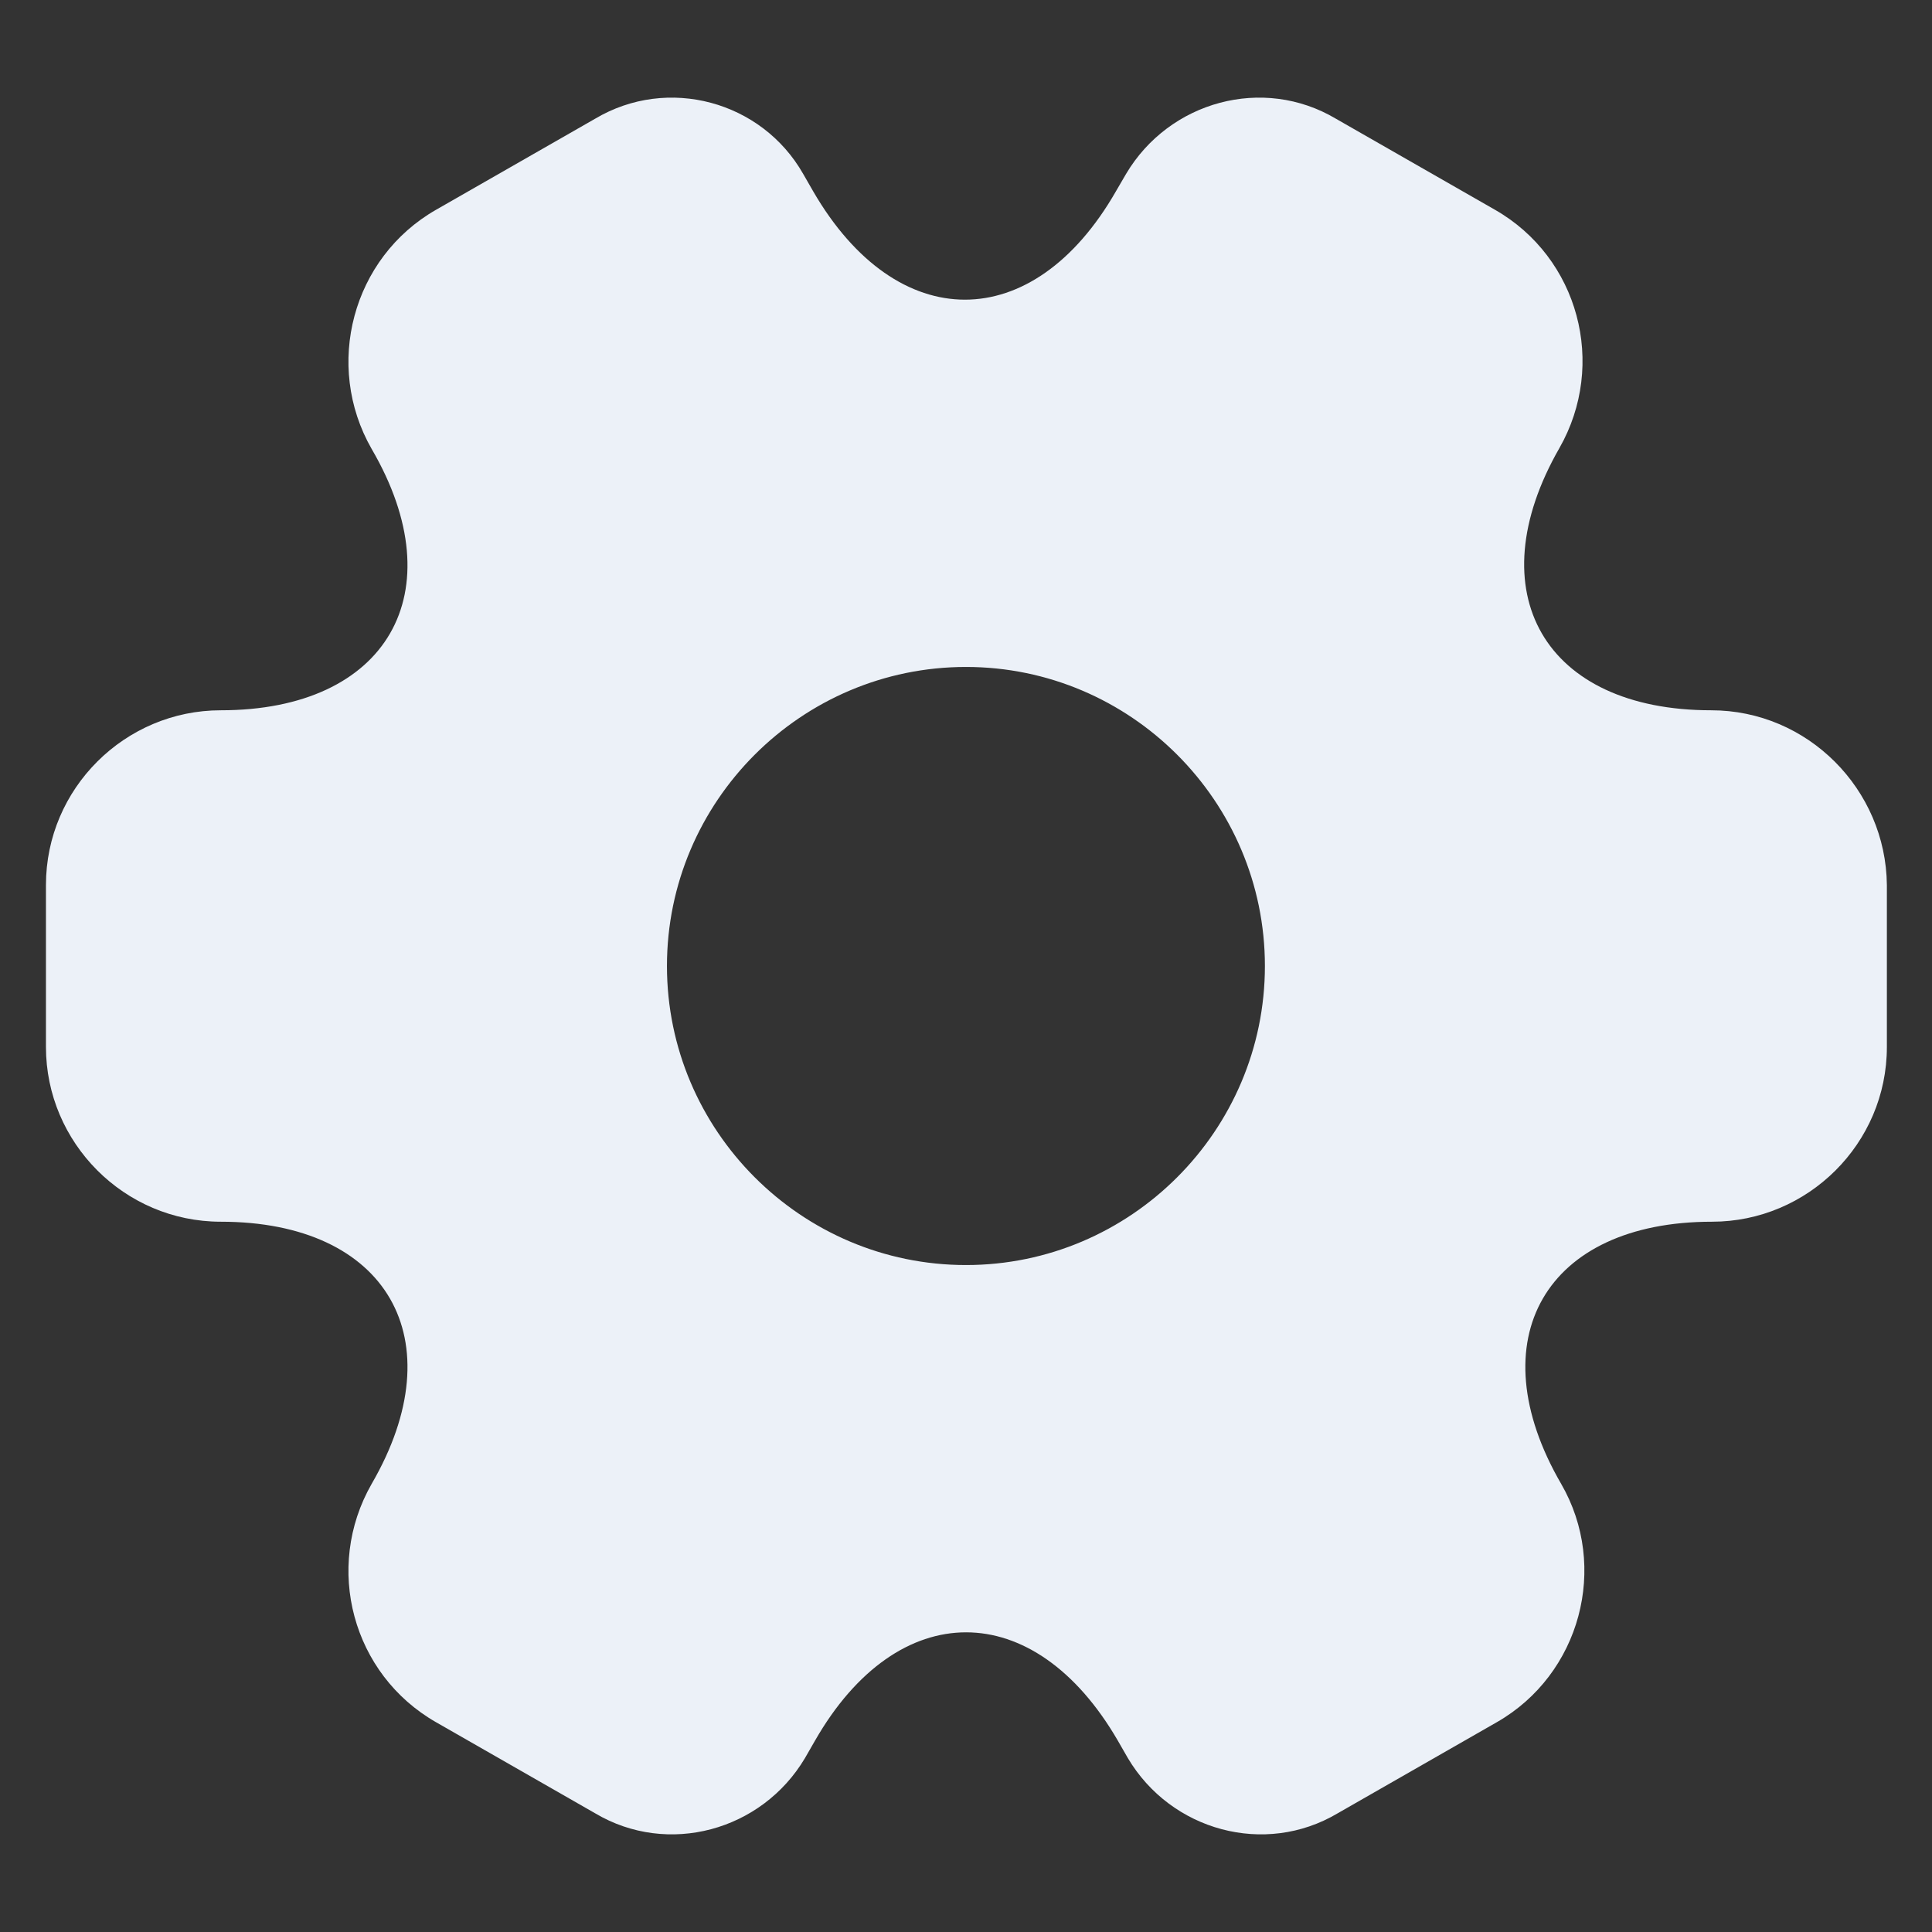 <svg width="14" height="14" viewBox="0 0 14 14" fill="none" xmlns="http://www.w3.org/2000/svg">
<rect x="0" y="0" width="14" height="14" fill="#333333" stroke="none"/>
<path d="M12.4 5.147C11.193 5.147 10.7 4.293 11.3 3.247C11.646 2.64 11.44 1.867 10.833 1.52L9.68 0.86C9.153 0.547 8.473 0.733 8.16 1.26L8.086 1.387C7.486 2.433 6.5 2.433 5.893 1.387L5.82 1.26C5.52 0.733 4.84 0.547 4.313 0.86L3.16 1.52C2.553 1.867 2.346 2.647 2.693 3.253C3.3 4.293 2.806 5.147 1.6 5.147C0.906 5.147 0.333 5.713 0.333 6.413V7.587C0.333 8.28 0.9 8.853 1.6 8.853C2.806 8.853 3.3 9.707 2.693 10.753C2.346 11.36 2.553 12.133 3.16 12.48L4.313 13.14C4.84 13.453 5.52 13.267 5.833 12.74L5.906 12.613C6.506 11.567 7.493 11.567 8.1 12.613L8.173 12.74C8.486 13.267 9.166 13.453 9.693 13.14L10.846 12.48C11.453 12.133 11.66 11.353 11.313 10.753C10.706 9.707 11.2 8.853 12.406 8.853C13.1 8.853 13.673 8.287 13.673 7.587V6.413C13.666 5.72 13.1 5.147 12.4 5.147ZM7 9.167C5.806 9.167 4.833 8.193 4.833 7C4.833 5.807 5.806 4.833 7 4.833C8.193 4.833 9.166 5.807 9.166 7C9.166 8.193 8.193 9.167 7 9.167Z" fill="#ECF1F8"/>
</svg>
